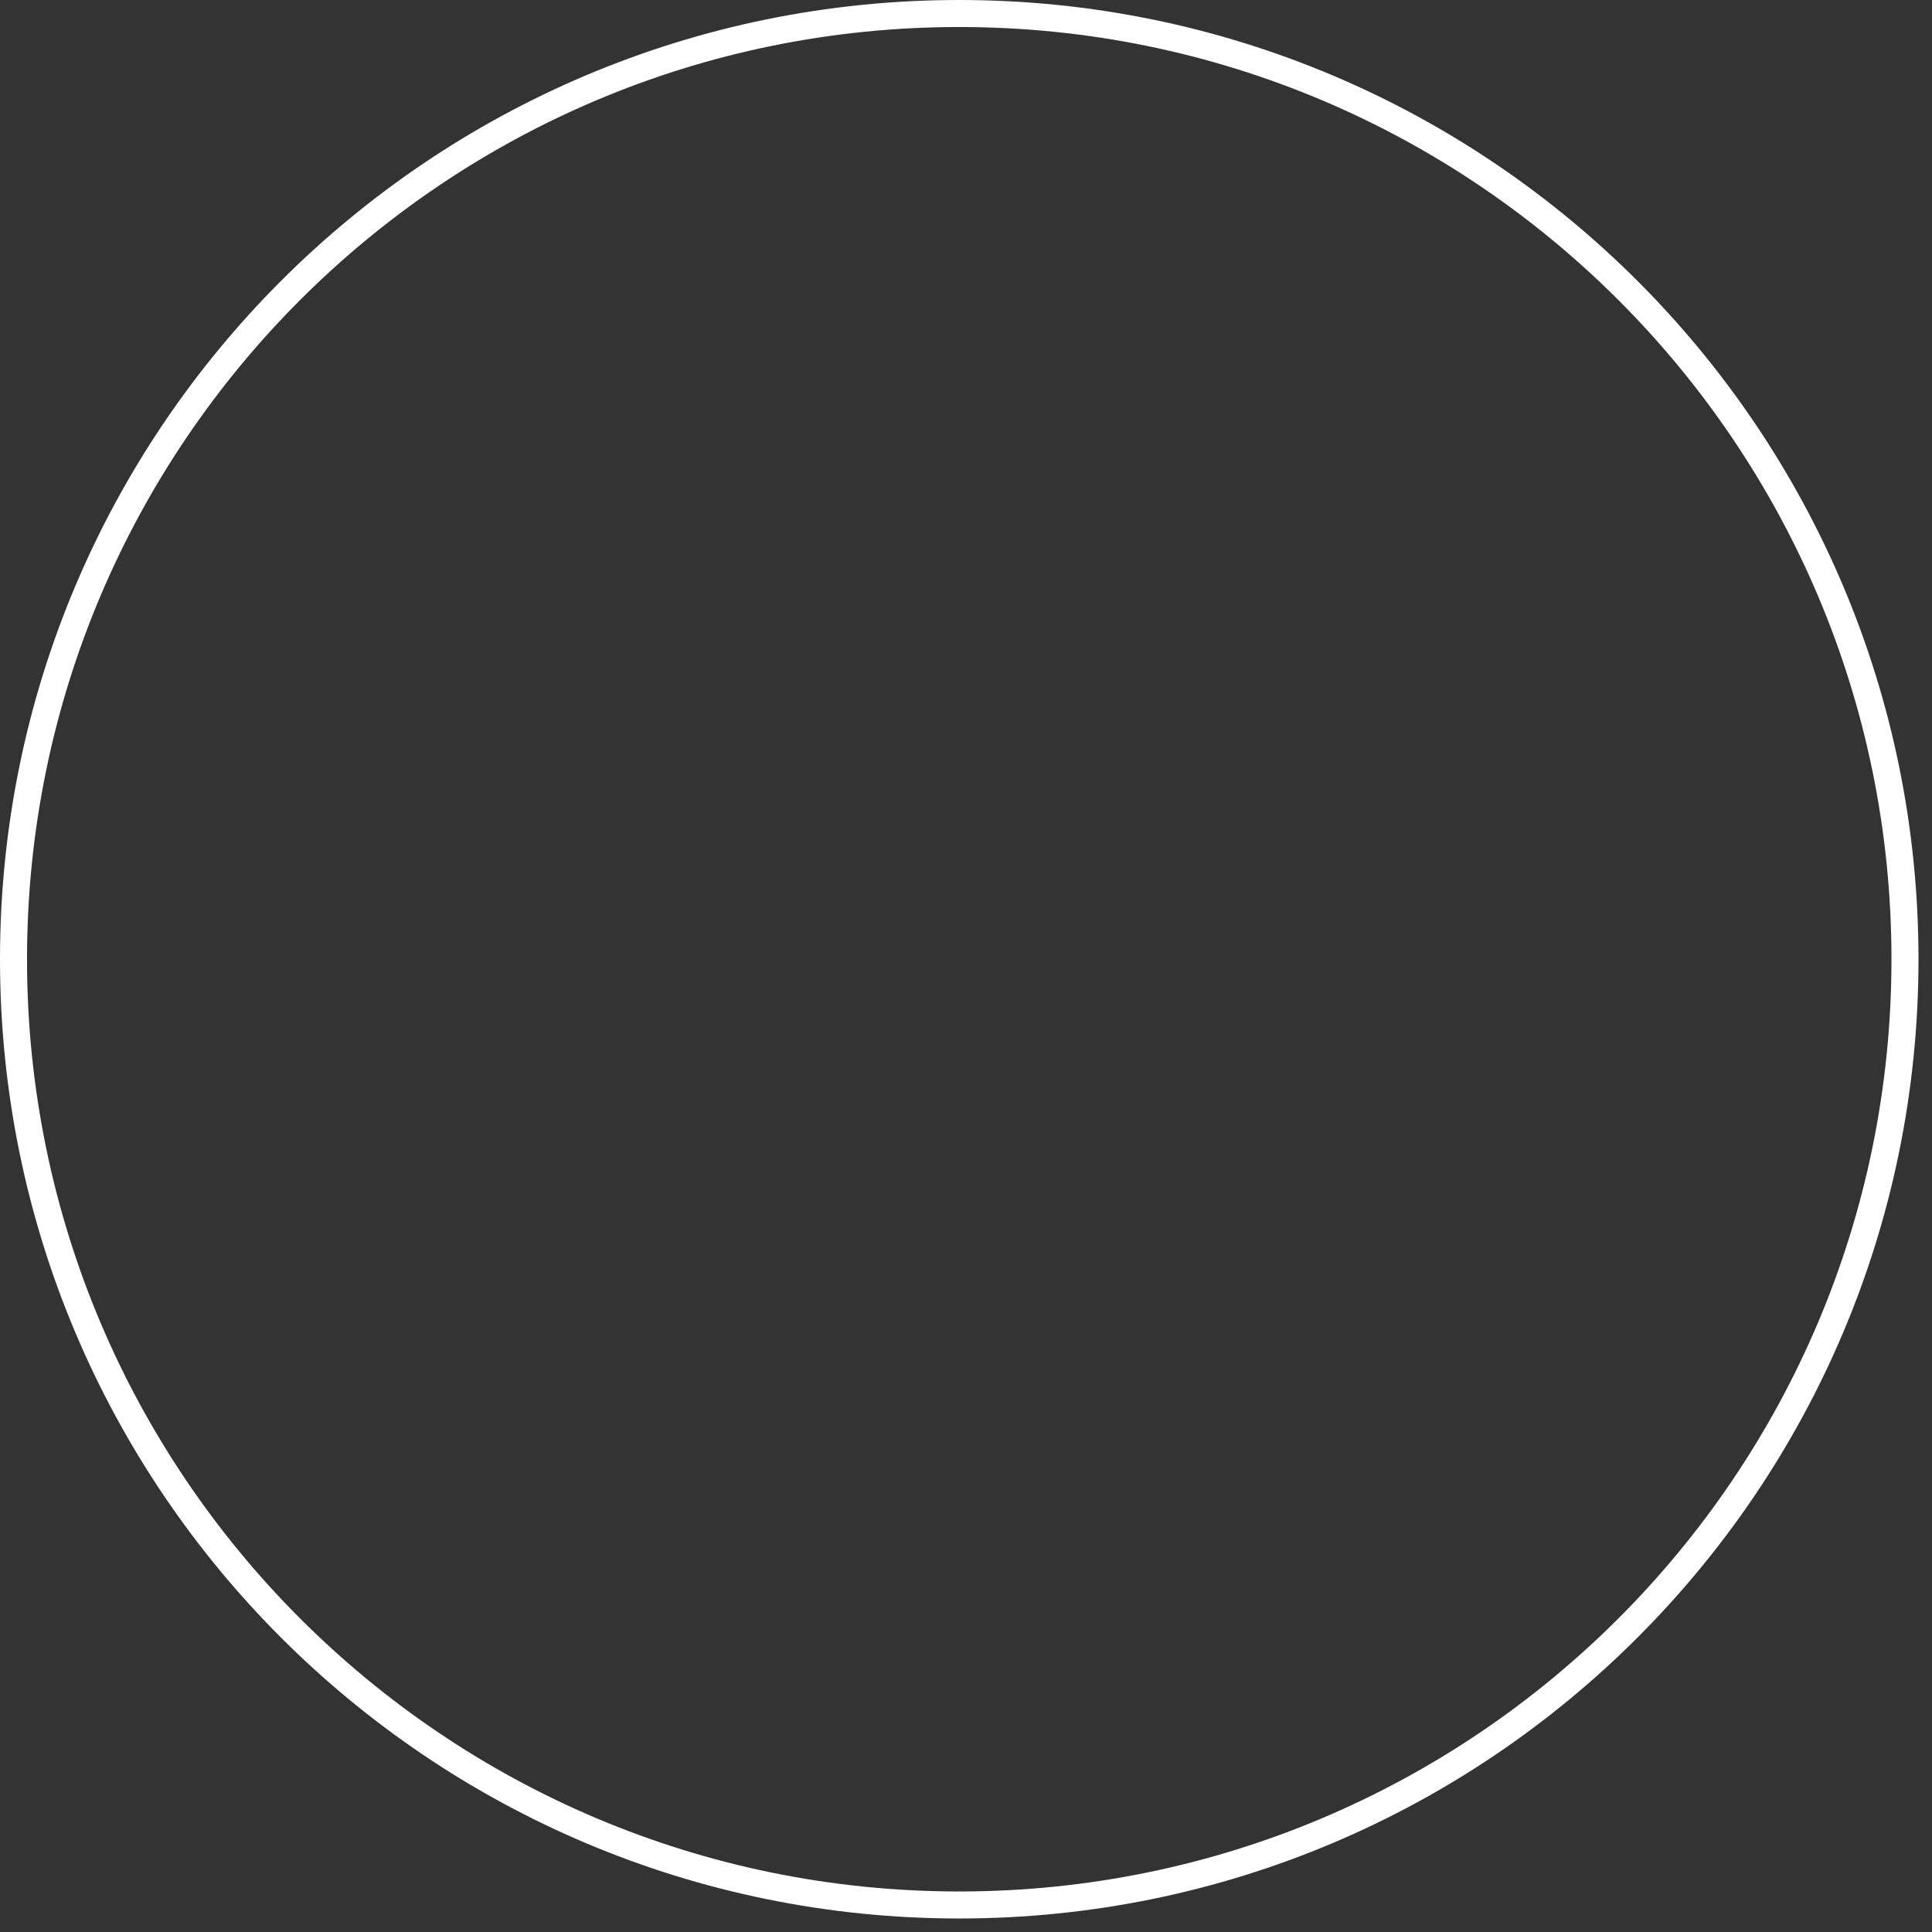 <svg 
 xmlns="http://www.w3.org/2000/svg"
 xmlns:xlink="http://www.w3.org/1999/xlink"
 width="71.5px" height="71.5px">
<rect width="100%" height="100%" fill="#333333" stroke="none"/>
<path fill-rule="evenodd"  stroke="rgb(255, 255, 255)" stroke-width="1px" stroke-linecap="butt" stroke-linejoin="miter" fill="none"
 d="M35.500,0.500 C54.830,0.500 70.500,16.170 70.500,35.500 C70.500,54.830 54.830,70.500 35.500,70.500 C16.170,70.500 0.500,54.830 0.500,35.500 C0.500,16.170 16.170,0.500 35.500,0.500 Z"/>
</svg>